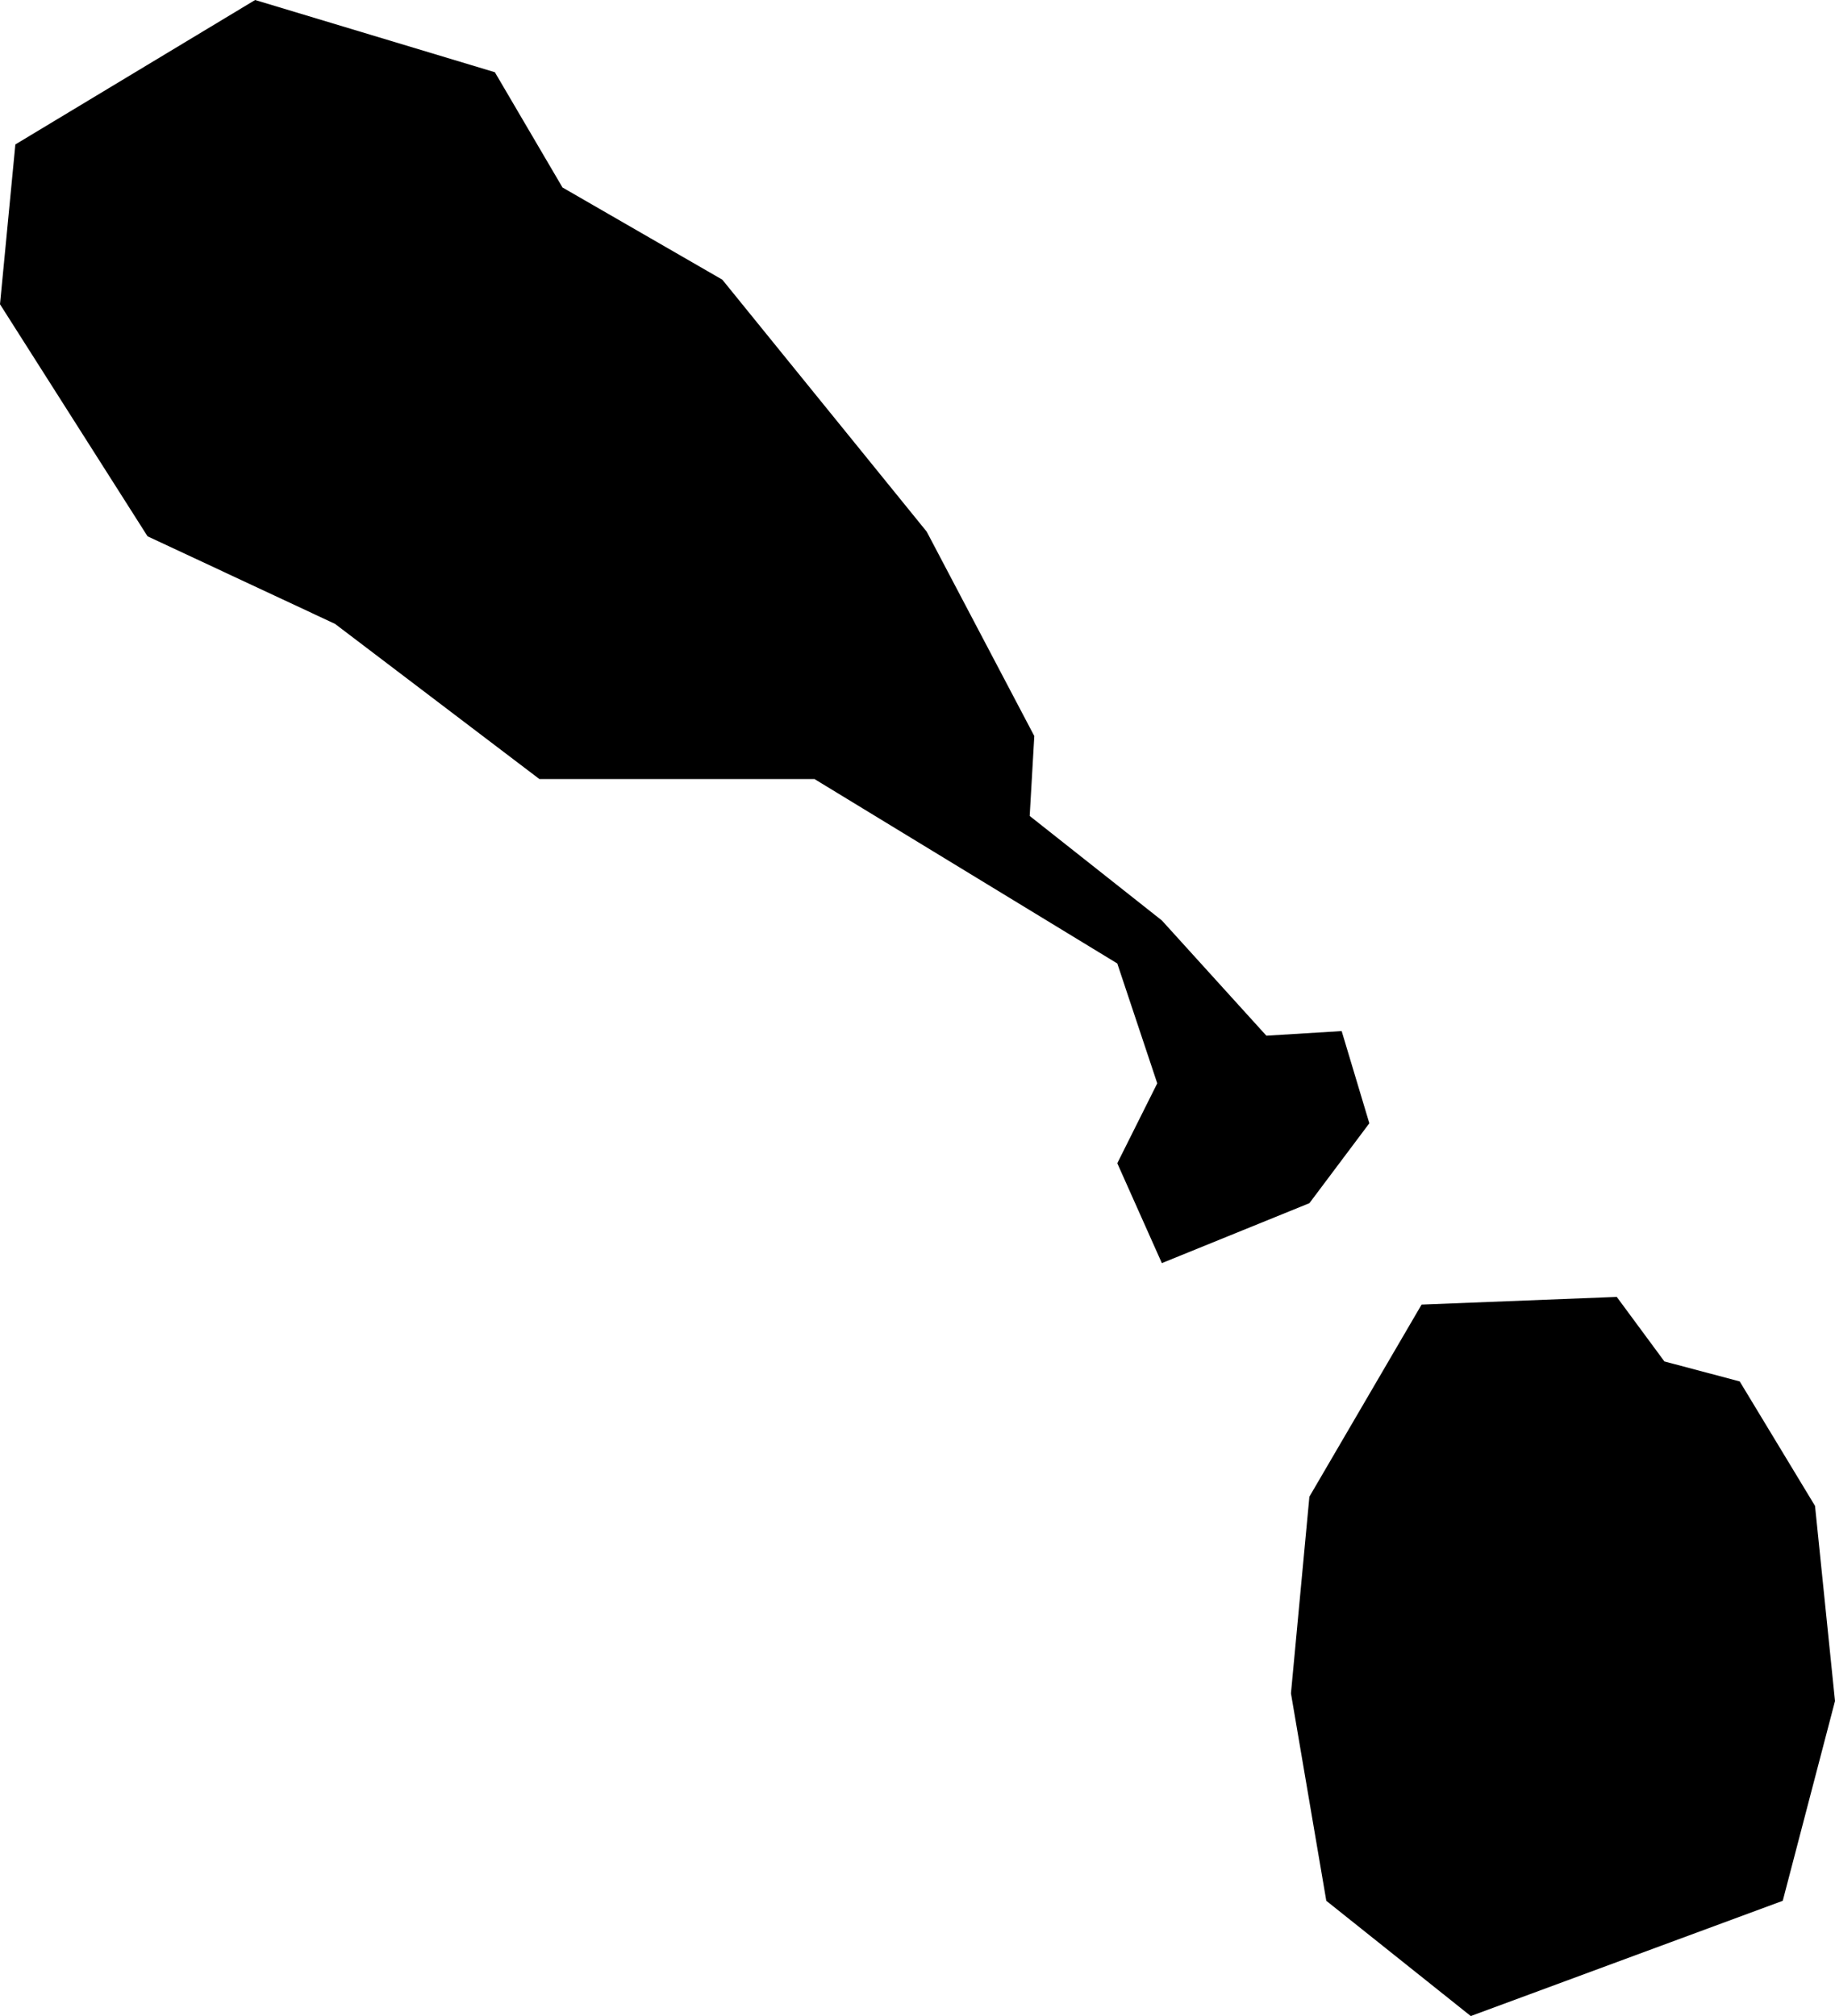 <svg xmlns="http://www.w3.org/2000/svg" viewBox="404.187 385.503 1.194 1.312">
  <path d="M405.039,386.477l0.073-0.125l0.127-0.005l0.031,0.042l0.049,0.013l0.049,0.081l0.013,0.127l-0.034,0.13l-0.203,0.075l-0.094-0.075l-0.023-0.135L405.039,386.477z M404.187,385.701l0.01-0.104l0.156-0.094l0.156,0.047l0.044,0.075l0.104,0.06l0.133,0.164l0.07,0.133l-0.003,0.052l0.086,0.068l0.068,0.075l0.049-0.003l0.018,0.06l-0.039,0.052l-0.096,0.039l-0.029-0.065l0.026-0.052l-0.026-0.078l-0.197-0.12h-0.179l-0.133-0.101l-0.122-0.057L404.187,385.701z"/>
</svg>

